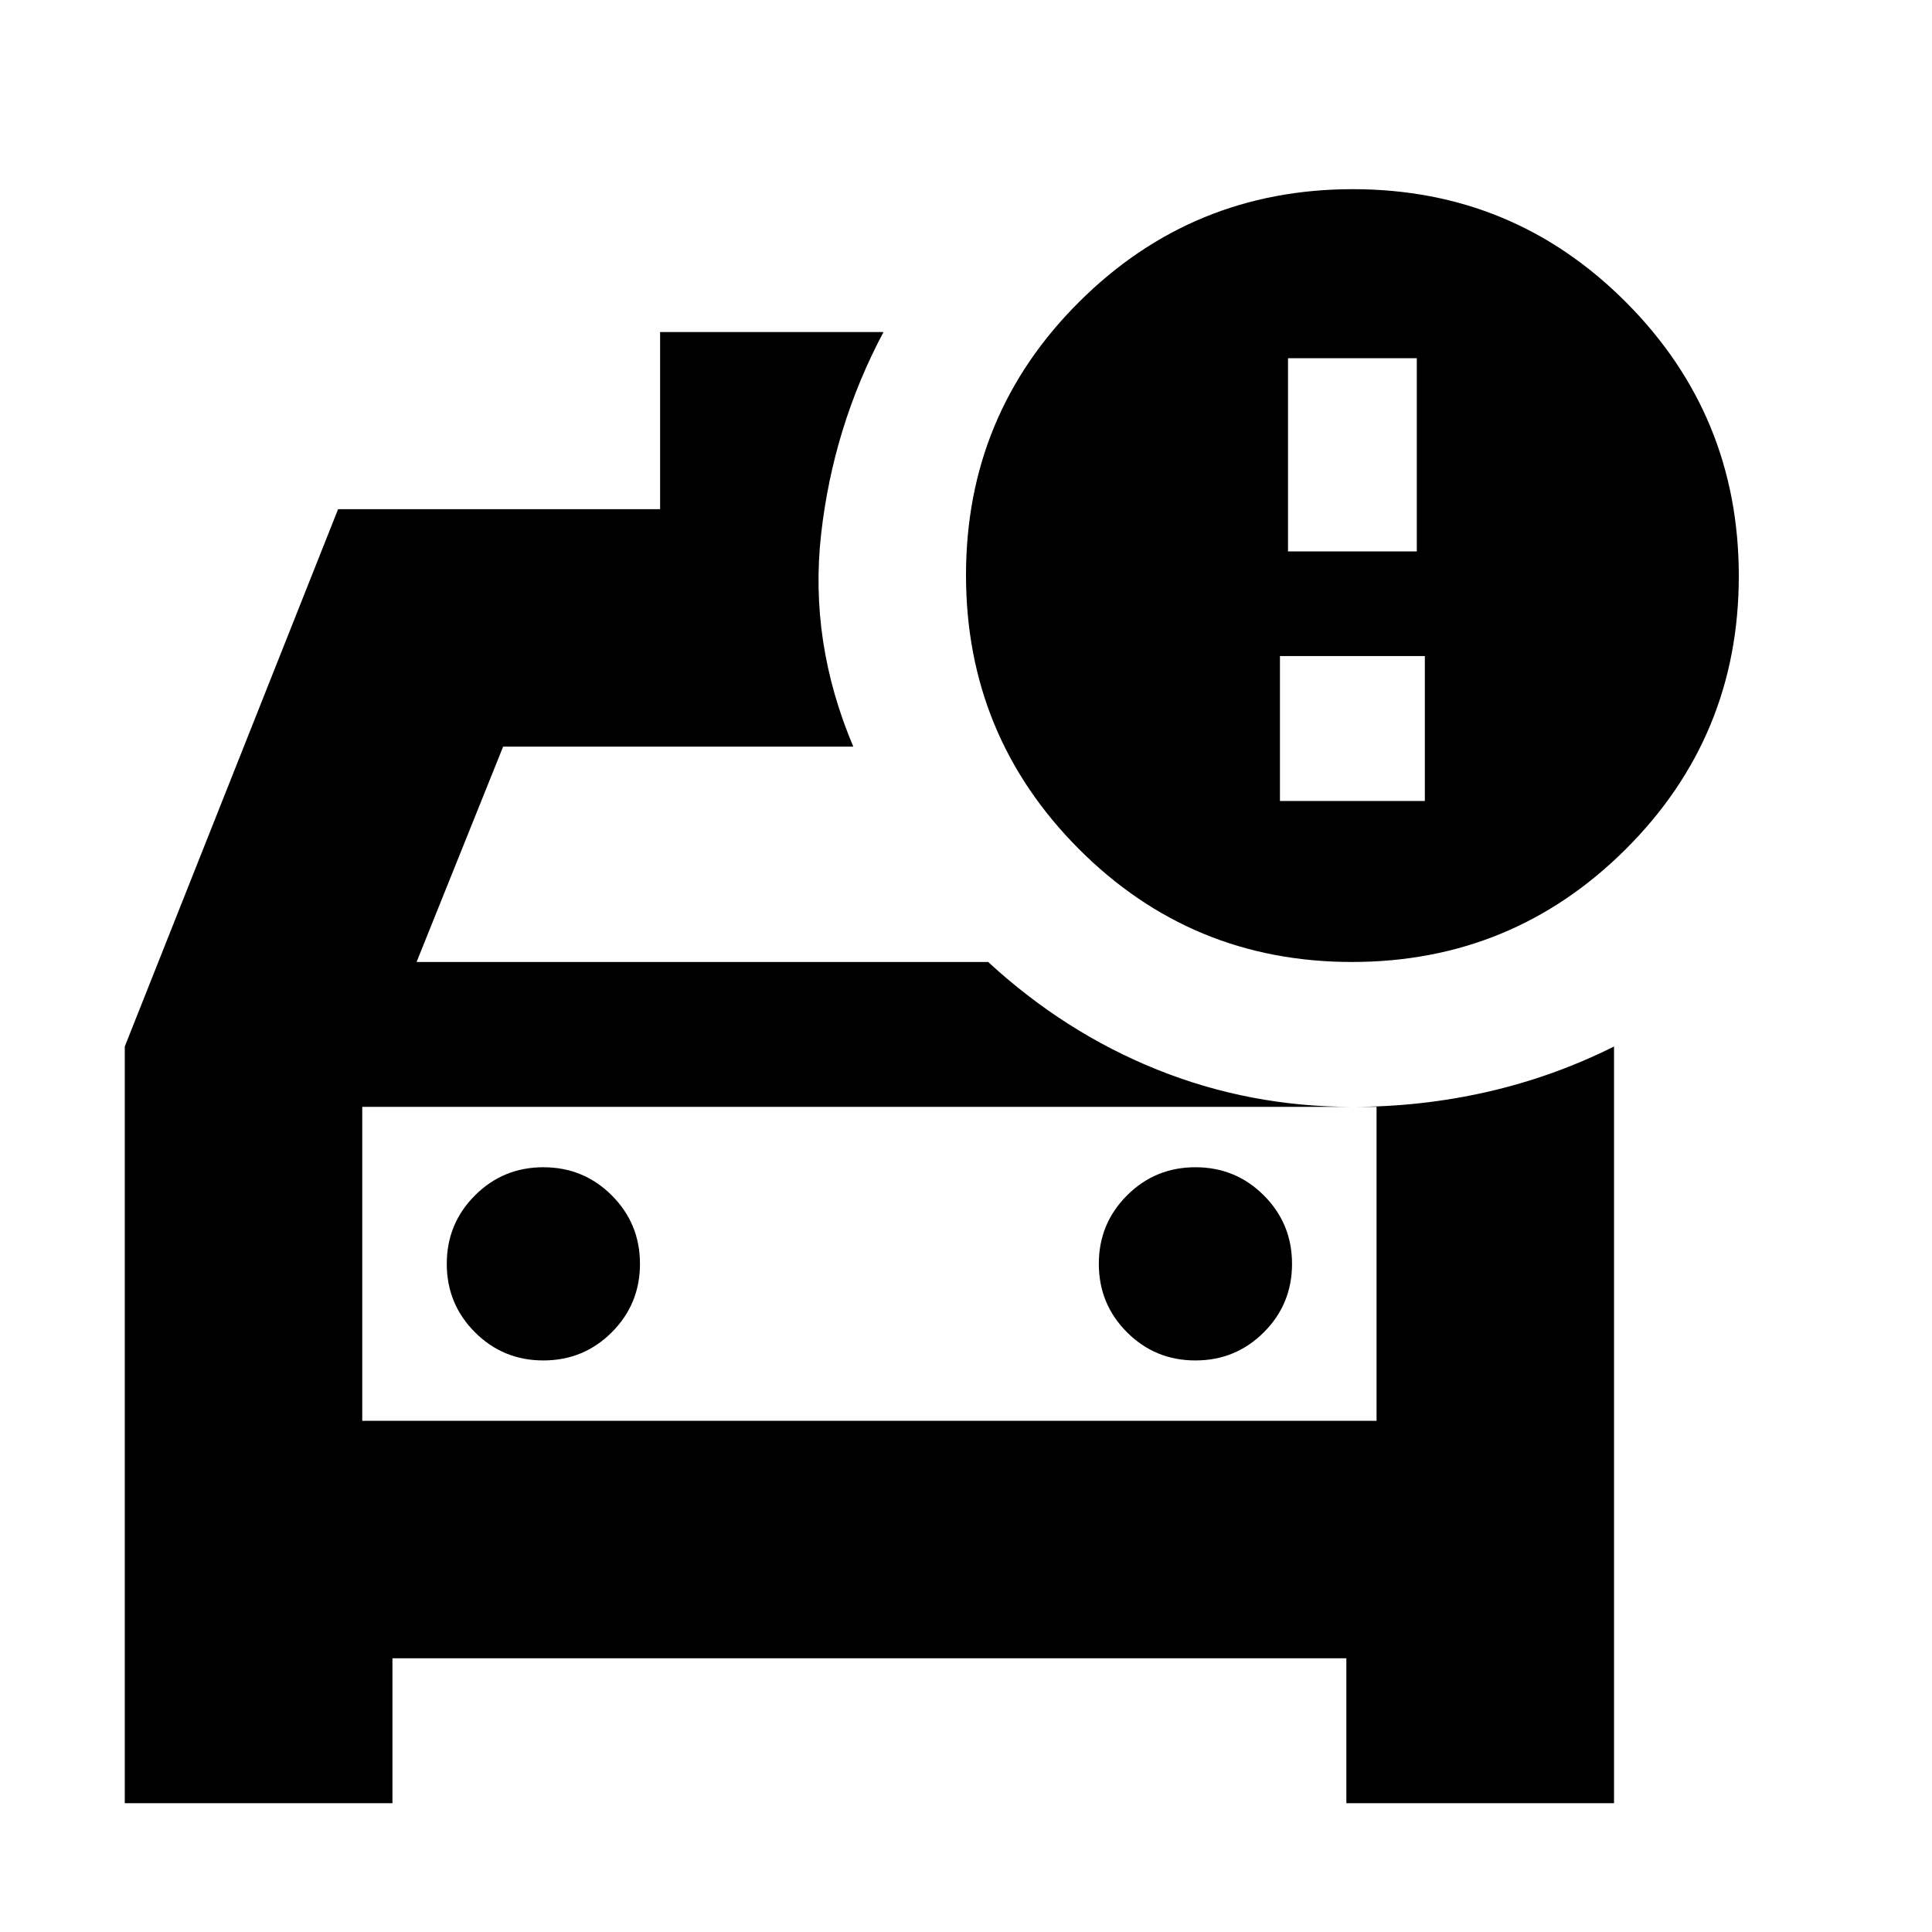 <svg xmlns="http://www.w3.org/2000/svg" height="20" viewBox="0 -960 960 960" width="20"><path d="M62-64v-376l106-267h160v-88h111q-25 47-31 100.5T424-589H250l-43 107h284q38 35 84 53.5t97 18.5q34.483 0 67.241-7.5Q772-425 802-440v376H669v-72H195v72H62Zm118-346v156-156Zm90 126q20 0 34-14t14-34q0-20-14-34t-34-14q-20 0-34 14t-14 34q0 20 14 34t34 14Zm324 0q20 0 34-14t14-34q0-20-14-34t-34-14q-20 0-34 14t-14 34q0 20 14 34t34 14Zm77.774-198Q592-482 536-538.226t-56-136Q480-754 536.226-810t136-56Q752-866 808-809.774t56 136Q864-594 807.774-538t-136 56ZM640-686h64v-96h-64v96ZM180-254h504v-156H180v156Zm456-308h72v-72h-72v72Z"/></svg>